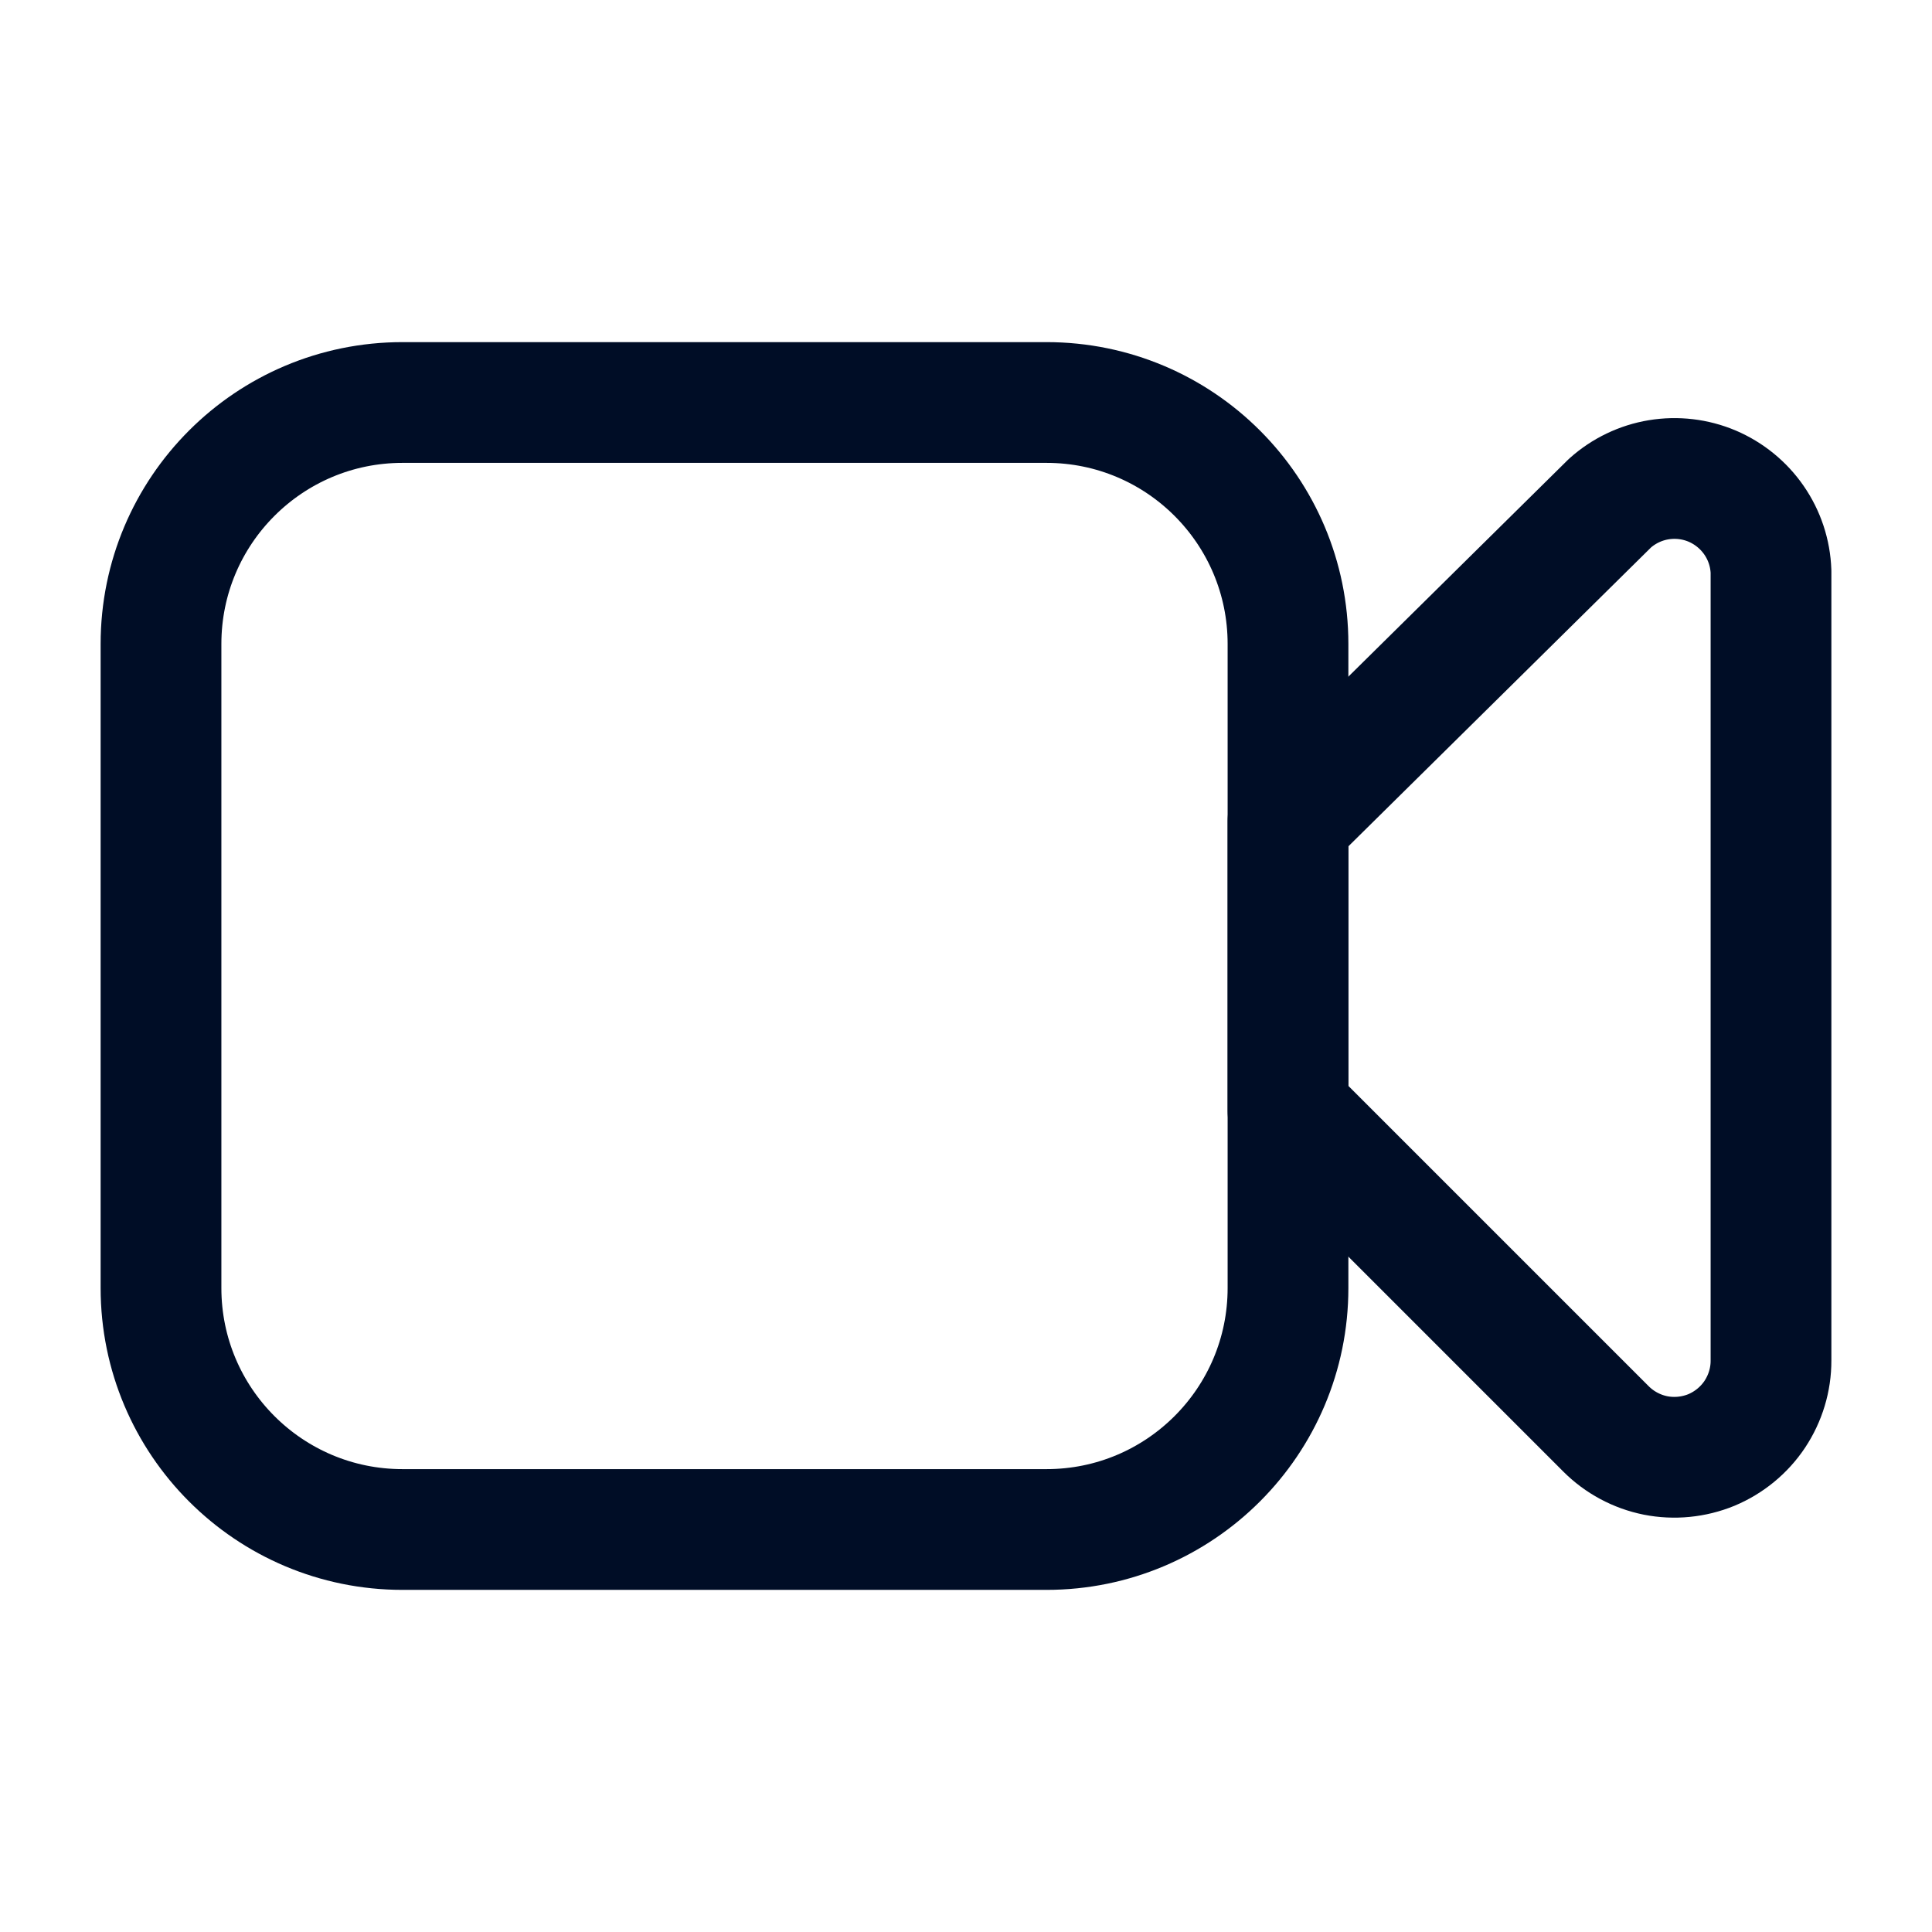 <svg width="24" height="24" viewBox="0 0 24 24" fill="none" xmlns="http://www.w3.org/2000/svg">
<path d="M13 5H5C3.343 5 2 6.343 2 8V16C2 17.657 3.343 19 5 19H13C14.657 19 16 17.657 16 16V8C16 6.343 14.657 5 13 5Z" stroke="#000D26" stroke-width="1.5" stroke-linecap="round" stroke-linejoin="round"/>
<path d="M16 10.2L20 6.25C20.17 6.098 20.38 5.997 20.604 5.96C20.829 5.923 21.06 5.95 21.27 6.039C21.48 6.129 21.66 6.276 21.789 6.463C21.919 6.651 21.992 6.872 22 7.1V16.9C22.001 17.138 21.93 17.37 21.799 17.568C21.667 17.766 21.479 17.92 21.26 18.012C21.04 18.102 20.798 18.126 20.565 18.08C20.332 18.033 20.118 17.918 19.95 17.75L16 13.8V10.2Z" stroke="#000D26" stroke-width="1.5" stroke-linecap="round" stroke-linejoin="round"/>
</svg>
